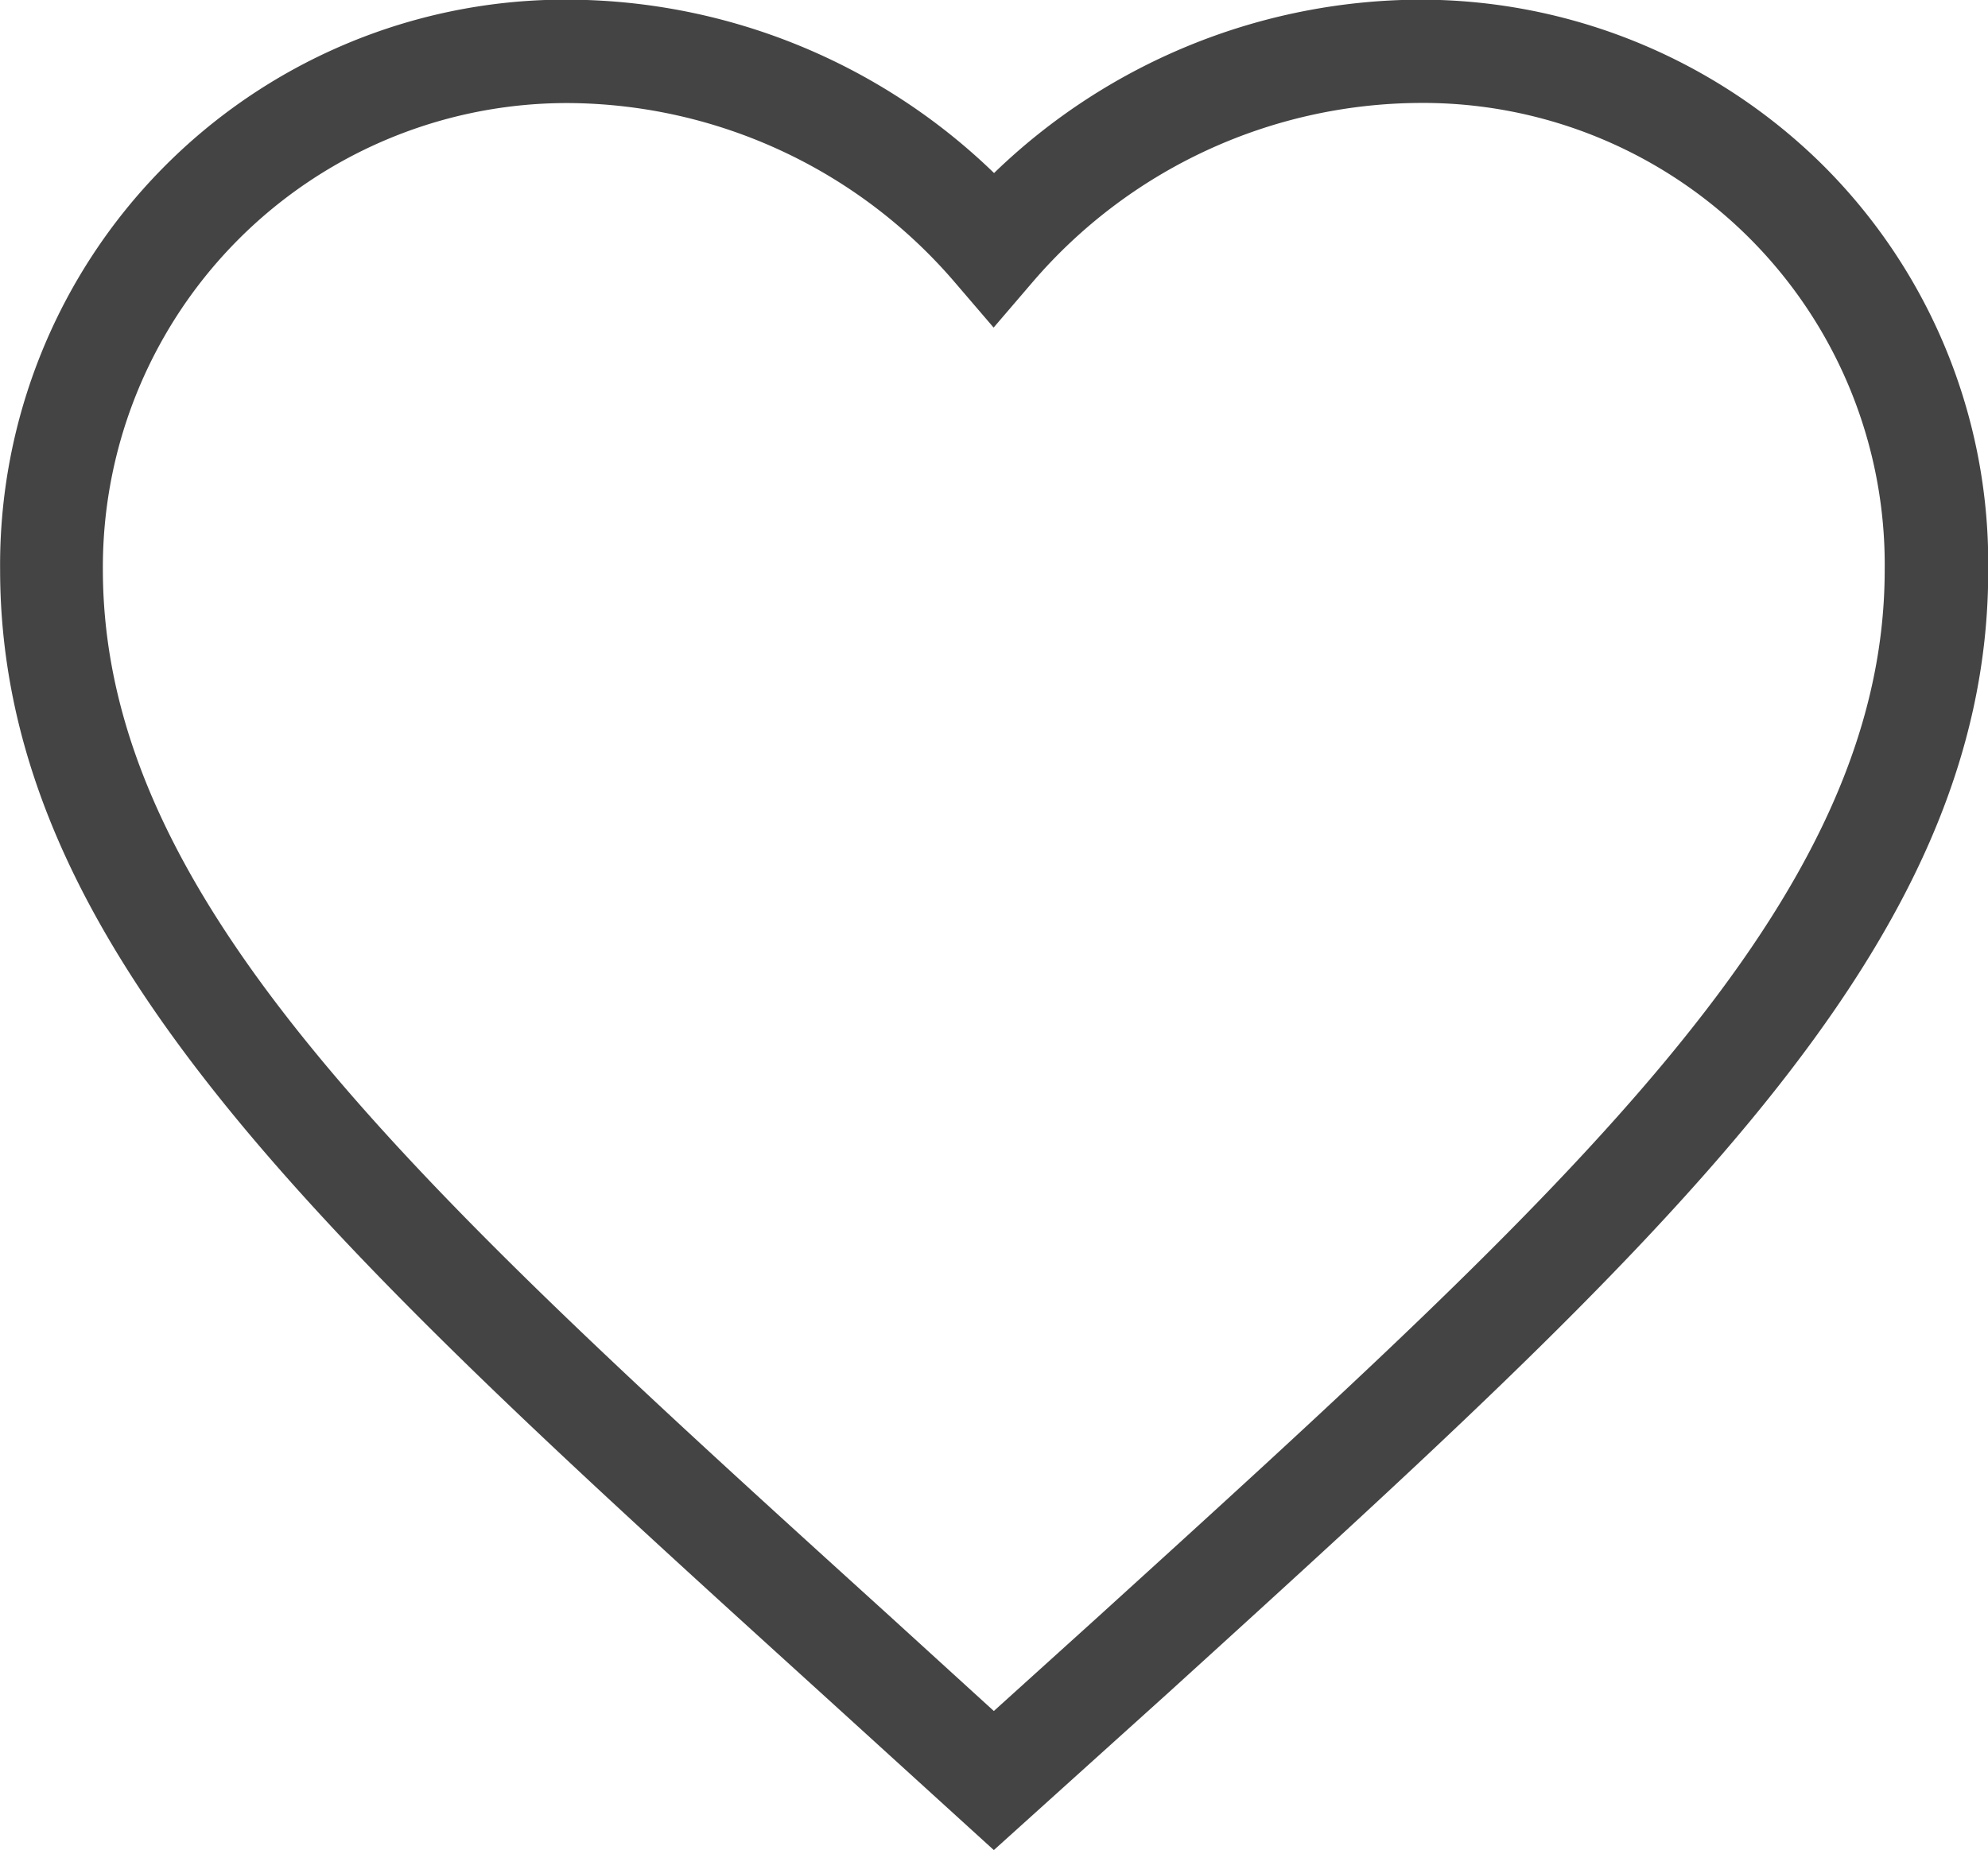 <svg xmlns="http://www.w3.org/2000/svg" width="18.263" height="17" viewBox="0 0 18.263 17">
  <g id="favorite_icon" transform="translate(-659.599 -507.267)">
    <path id="Path_13468" data-name="Path 13468" d="M668.729,524.267l-1.574-1.432C662.6,518.7,659.6,515.98,659.6,512.5a5.194,5.194,0,0,1,5.137-5.236h.106a5.651,5.651,0,0,1,3.888,1.593,5.653,5.653,0,0,1,3.894-1.593,5.258,5.258,0,0,1,3.682,1.483,5.157,5.157,0,0,1,1.557,3.655v.112c0,3.459-2.993,6.18-7.524,10.3Zm-3.9-16.053a4.265,4.265,0,0,0-4.285,4.284c0,3.061,2.874,5.669,7.225,9.616l.96.875.937-.847c4.377-3.977,7.247-6.585,7.247-9.64a4.242,4.242,0,0,0-4.284-4.289,4.713,4.713,0,0,0-3.542,1.644l-.36.42-.36-.42A4.709,4.709,0,0,0,664.831,508.214Z" transform="translate(0)" fill="#444"/>
  </g>
</svg>
